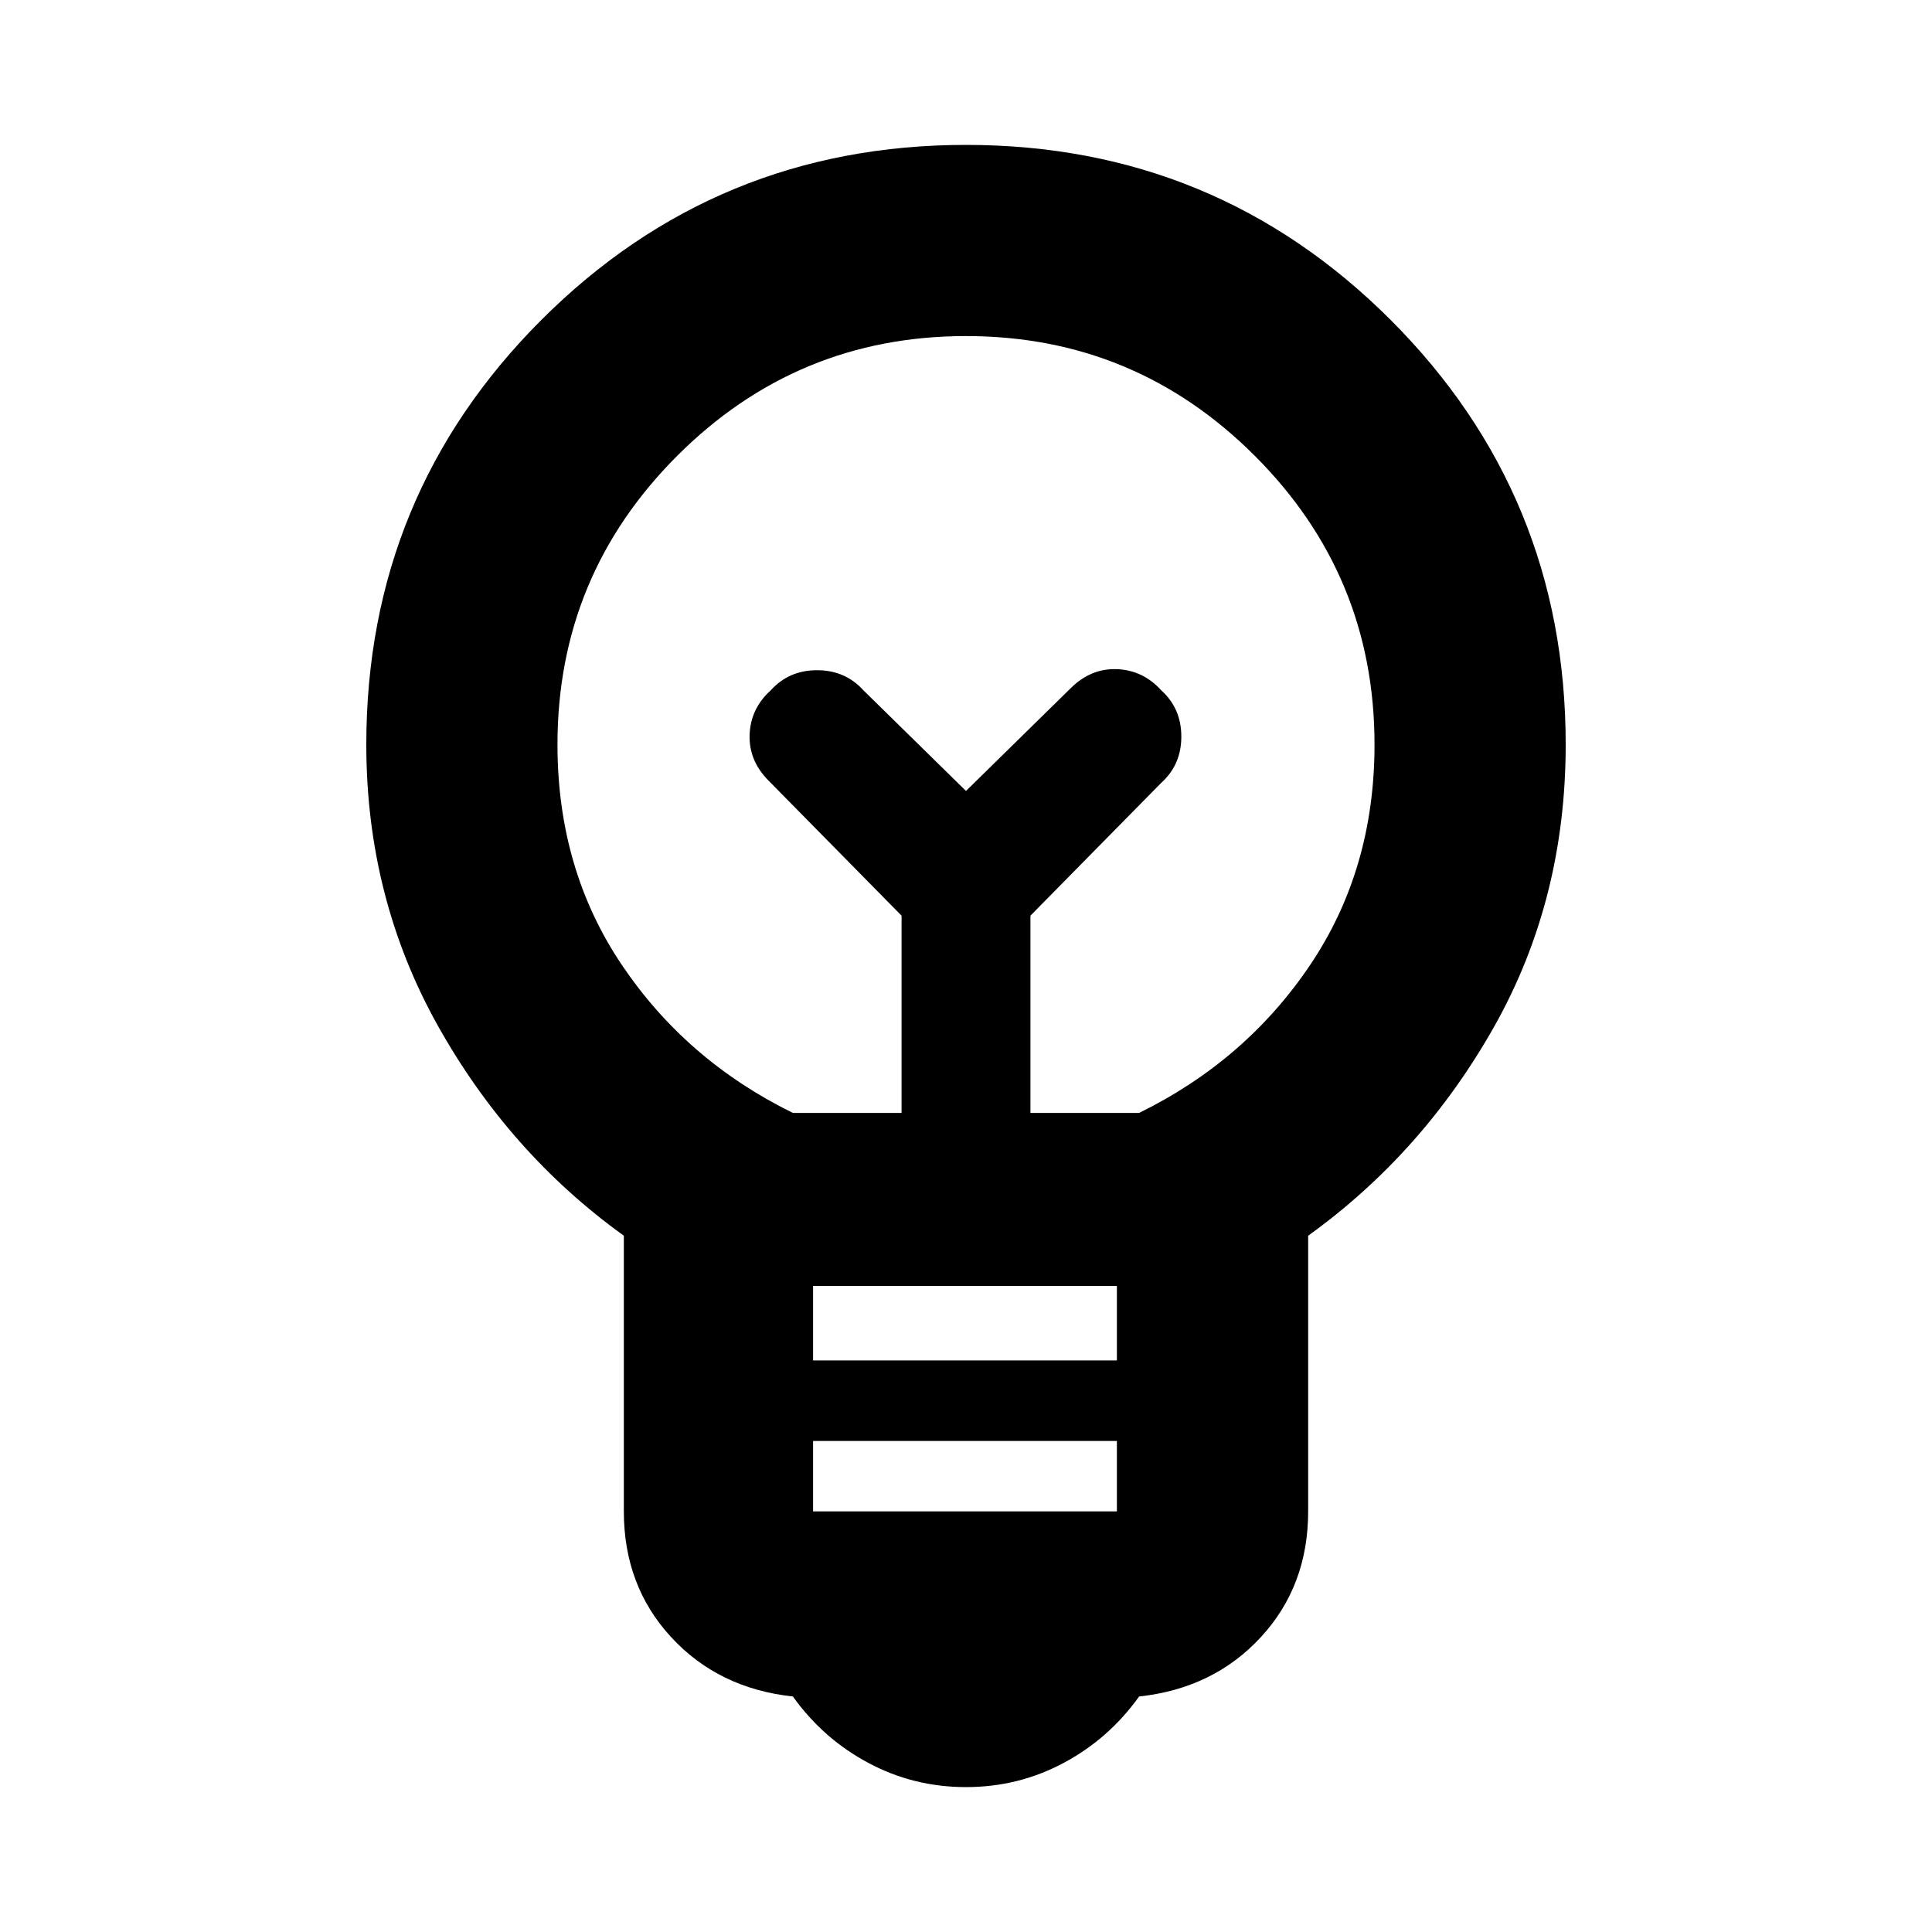 <svg xmlns="http://www.w3.org/2000/svg" height="20" width="20"><path d="M10 18.5Q9.458 18.5 8.99 18.25Q8.521 18 8.208 17.562Q7.438 17.479 6.948 16.948Q6.458 16.417 6.458 15.646V12.792Q5.271 11.938 4.531 10.615Q3.792 9.292 3.792 7.708Q3.792 5.125 5.604 3.312Q7.417 1.5 10 1.5Q12.583 1.5 14.396 3.312Q16.208 5.125 16.208 7.708Q16.208 9.312 15.469 10.625Q14.729 11.938 13.542 12.792V15.646Q13.542 16.417 13.052 16.948Q12.562 17.479 11.792 17.562Q11.479 18 11.01 18.25Q10.542 18.5 10 18.5ZM8.417 15.646H11.562V14.917H8.417ZM8.417 14.083H11.562V13.312H8.417ZM8.208 11.521H9.333V9.479L7.958 8.083Q7.75 7.875 7.76 7.604Q7.771 7.333 7.979 7.146Q8.167 6.938 8.458 6.938Q8.75 6.938 8.938 7.146L10 8.188L11.083 7.125Q11.292 6.917 11.562 6.927Q11.833 6.938 12.021 7.146Q12.229 7.333 12.229 7.625Q12.229 7.917 12.021 8.104L10.667 9.479V11.521H11.792Q12.896 10.979 13.562 9.99Q14.229 9 14.229 7.708Q14.229 5.958 12.99 4.719Q11.75 3.479 10 3.479Q8.25 3.479 7.01 4.719Q5.771 5.958 5.771 7.708Q5.771 9 6.438 9.99Q7.104 10.979 8.208 11.521ZM10 8.188ZM10 7.5Q10 7.5 10 7.5Q10 7.5 10 7.5Q10 7.5 10 7.5Q10 7.5 10 7.5Q10 7.5 10 7.5Q10 7.5 10 7.5Q10 7.5 10 7.5Q10 7.5 10 7.5Z"/></svg>